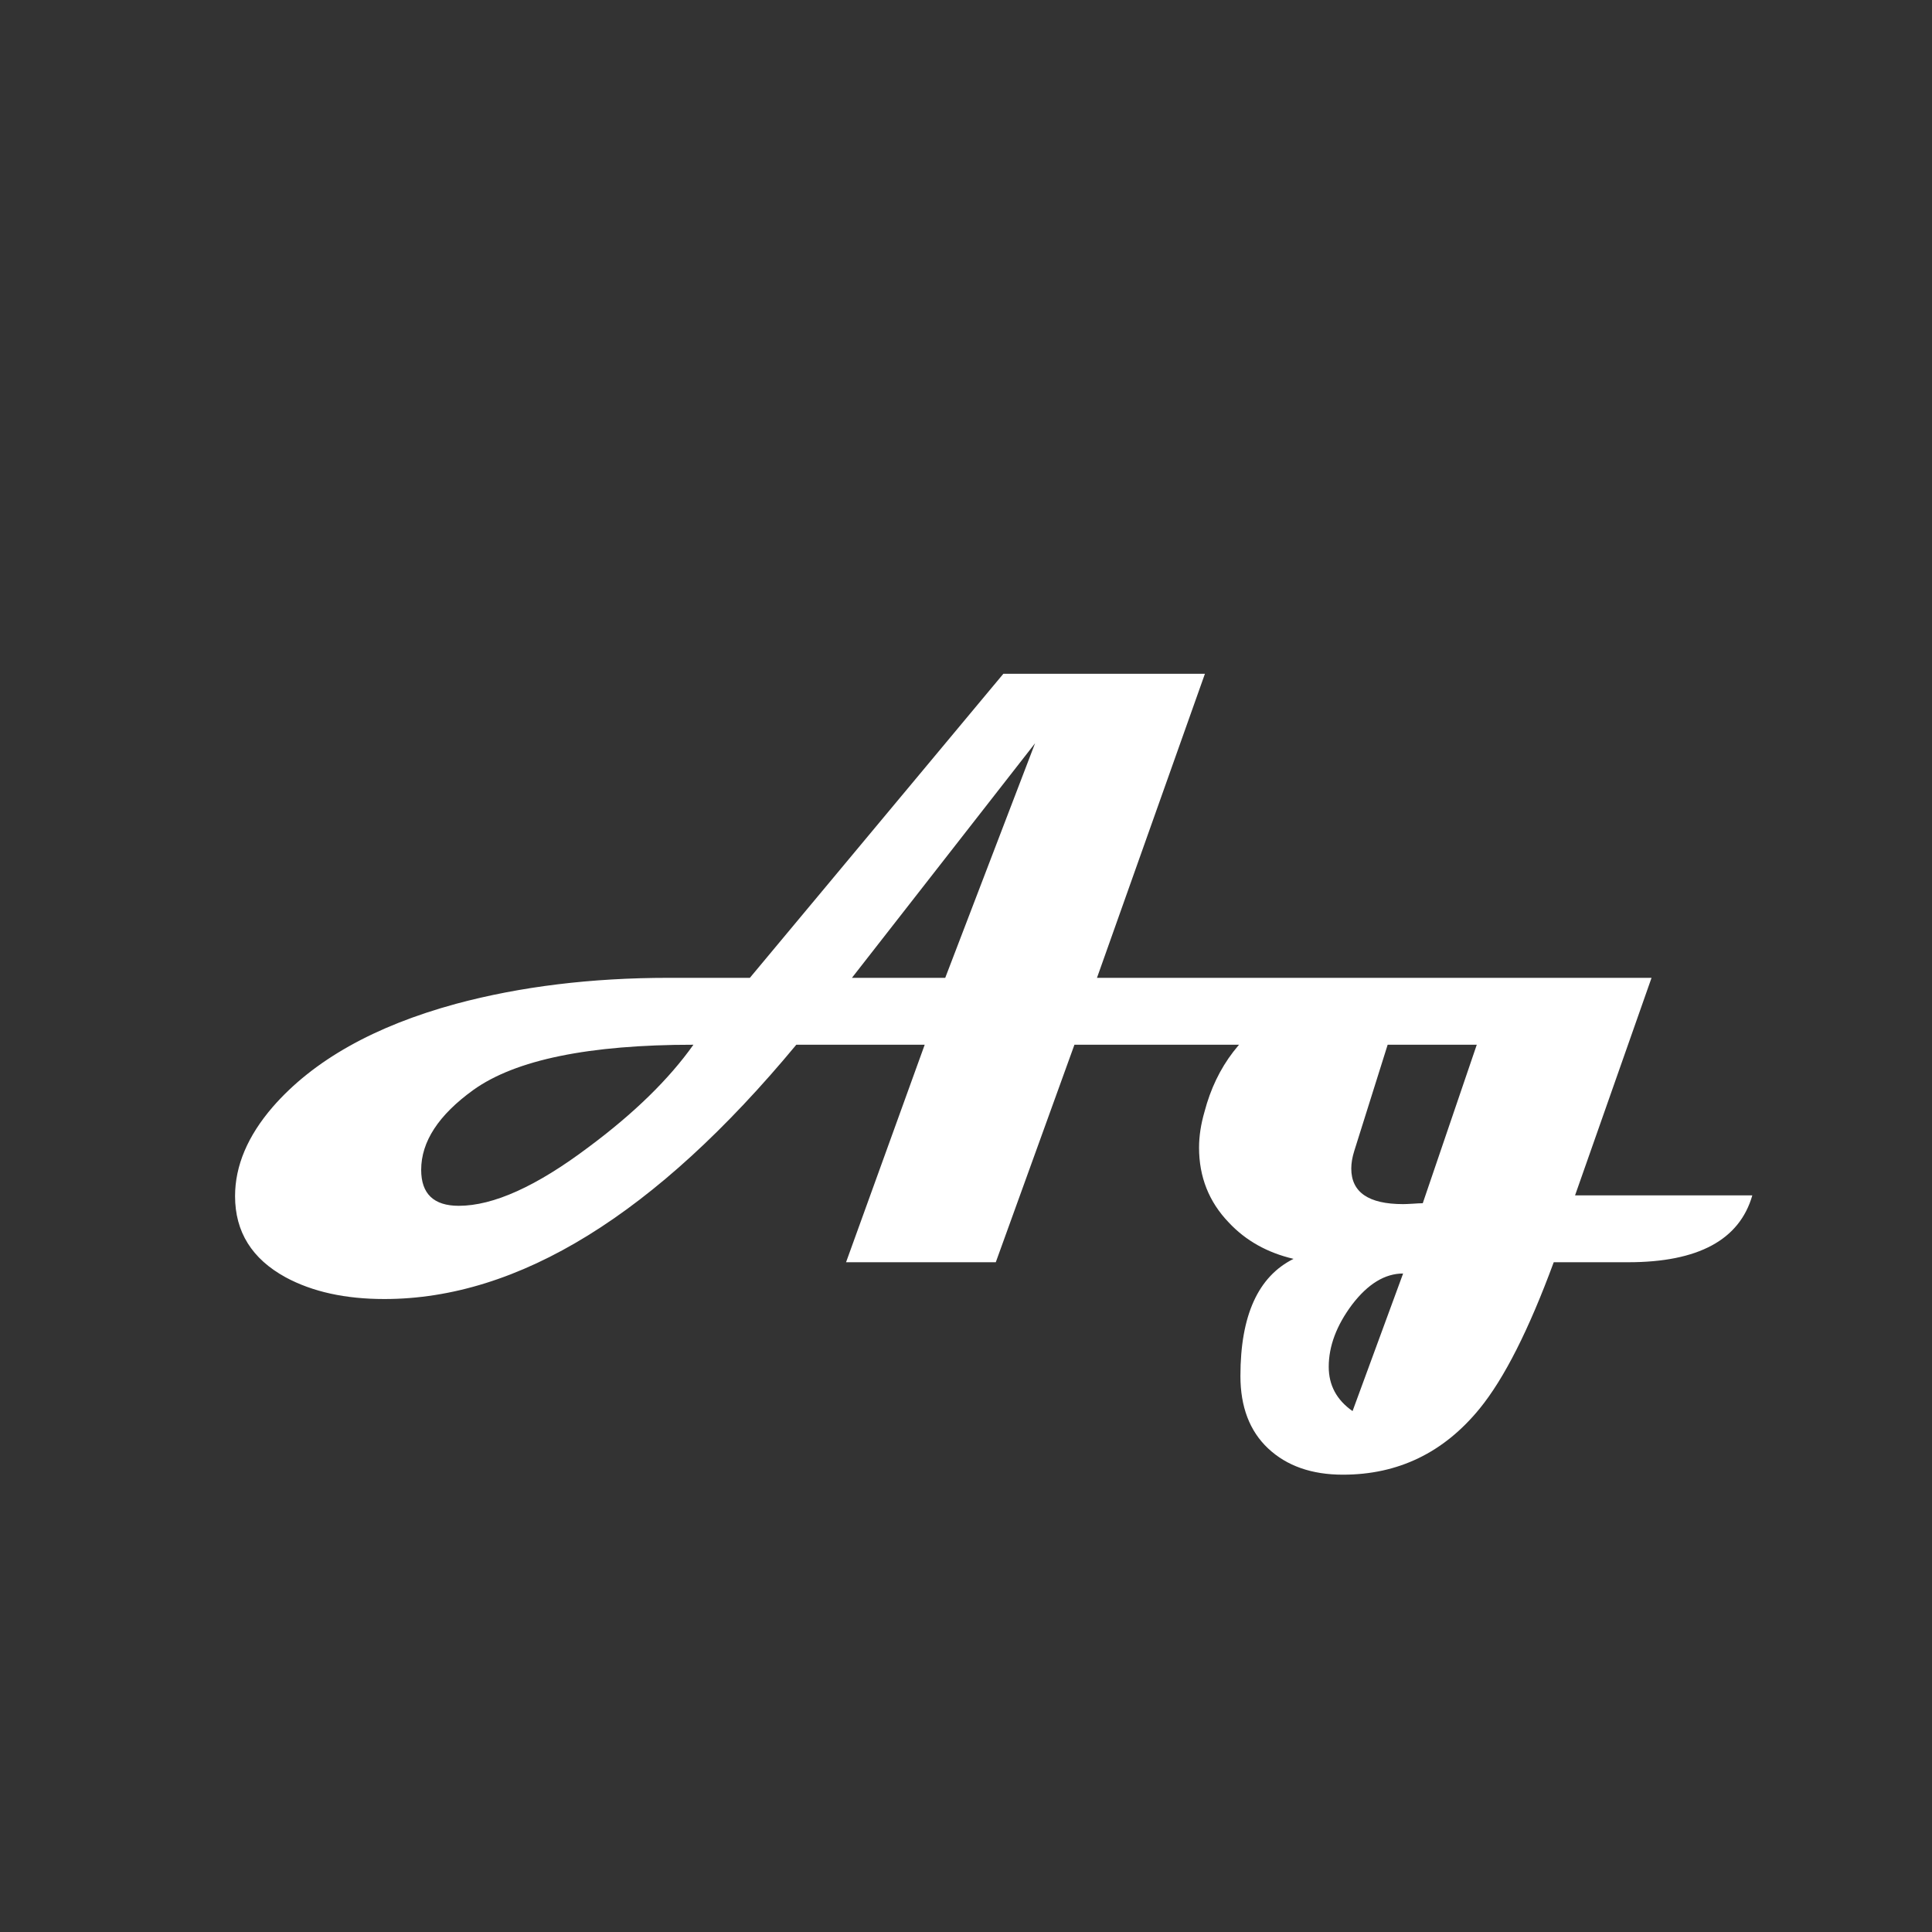 <svg width="24" height="24" viewBox="0 0 24 24" fill="none" xmlns="http://www.w3.org/2000/svg">
<rect x="0" y="0" width="24" height="24" fill="#333333" stroke="none"/>
<path d="M17.701 12.147C17.524 12.701 17.101 12.978 16.433 12.978H13.347L12.37 15.68H10.51L11.487 12.978H9.892C8.146 15.084 6.441 16.137 4.775 16.137C4.29 16.137 3.881 16.047 3.548 15.867C3.129 15.638 2.92 15.302 2.92 14.859C2.92 14.482 3.076 14.113 3.387 13.752C3.89 13.174 4.65 12.746 5.668 12.469C6.465 12.255 7.345 12.147 8.307 12.147H9.315L12.464 8.37H14.968L13.627 12.147H17.701ZM12.858 9.233L10.583 12.147H11.742L12.858 9.233ZM8.614 12.978C7.315 12.978 6.404 13.165 5.881 13.539C5.448 13.851 5.232 14.182 5.232 14.532C5.232 14.83 5.388 14.979 5.699 14.979C6.129 14.979 6.666 14.736 7.31 14.251C7.874 13.832 8.309 13.408 8.614 12.978ZM21.768 14.849C21.609 15.403 21.095 15.68 20.225 15.68H19.301C18.992 16.518 18.686 17.124 18.381 17.498C17.934 18.046 17.368 18.319 16.682 18.319C16.294 18.319 15.984 18.21 15.752 17.992C15.524 17.777 15.409 17.477 15.409 17.093C15.409 16.341 15.629 15.857 16.069 15.638C15.744 15.562 15.475 15.412 15.264 15.186C15.018 14.93 14.895 14.62 14.895 14.256C14.895 14.114 14.918 13.965 14.963 13.81C15.111 13.245 15.439 12.819 15.944 12.531C16.388 12.275 16.921 12.147 17.545 12.147H20.516L19.566 14.849H21.768ZM18.345 12.978H17.238L16.823 14.298C16.798 14.378 16.786 14.45 16.786 14.516C16.786 14.811 17.001 14.958 17.43 14.958C17.458 14.958 17.498 14.956 17.55 14.953C17.605 14.949 17.647 14.947 17.674 14.947L18.345 12.978ZM17.43 15.82C17.205 15.82 16.994 15.948 16.797 16.205C16.603 16.464 16.506 16.722 16.506 16.979C16.506 17.207 16.604 17.391 16.802 17.529L17.43 15.82Z" fill="white"/>
</svg>
